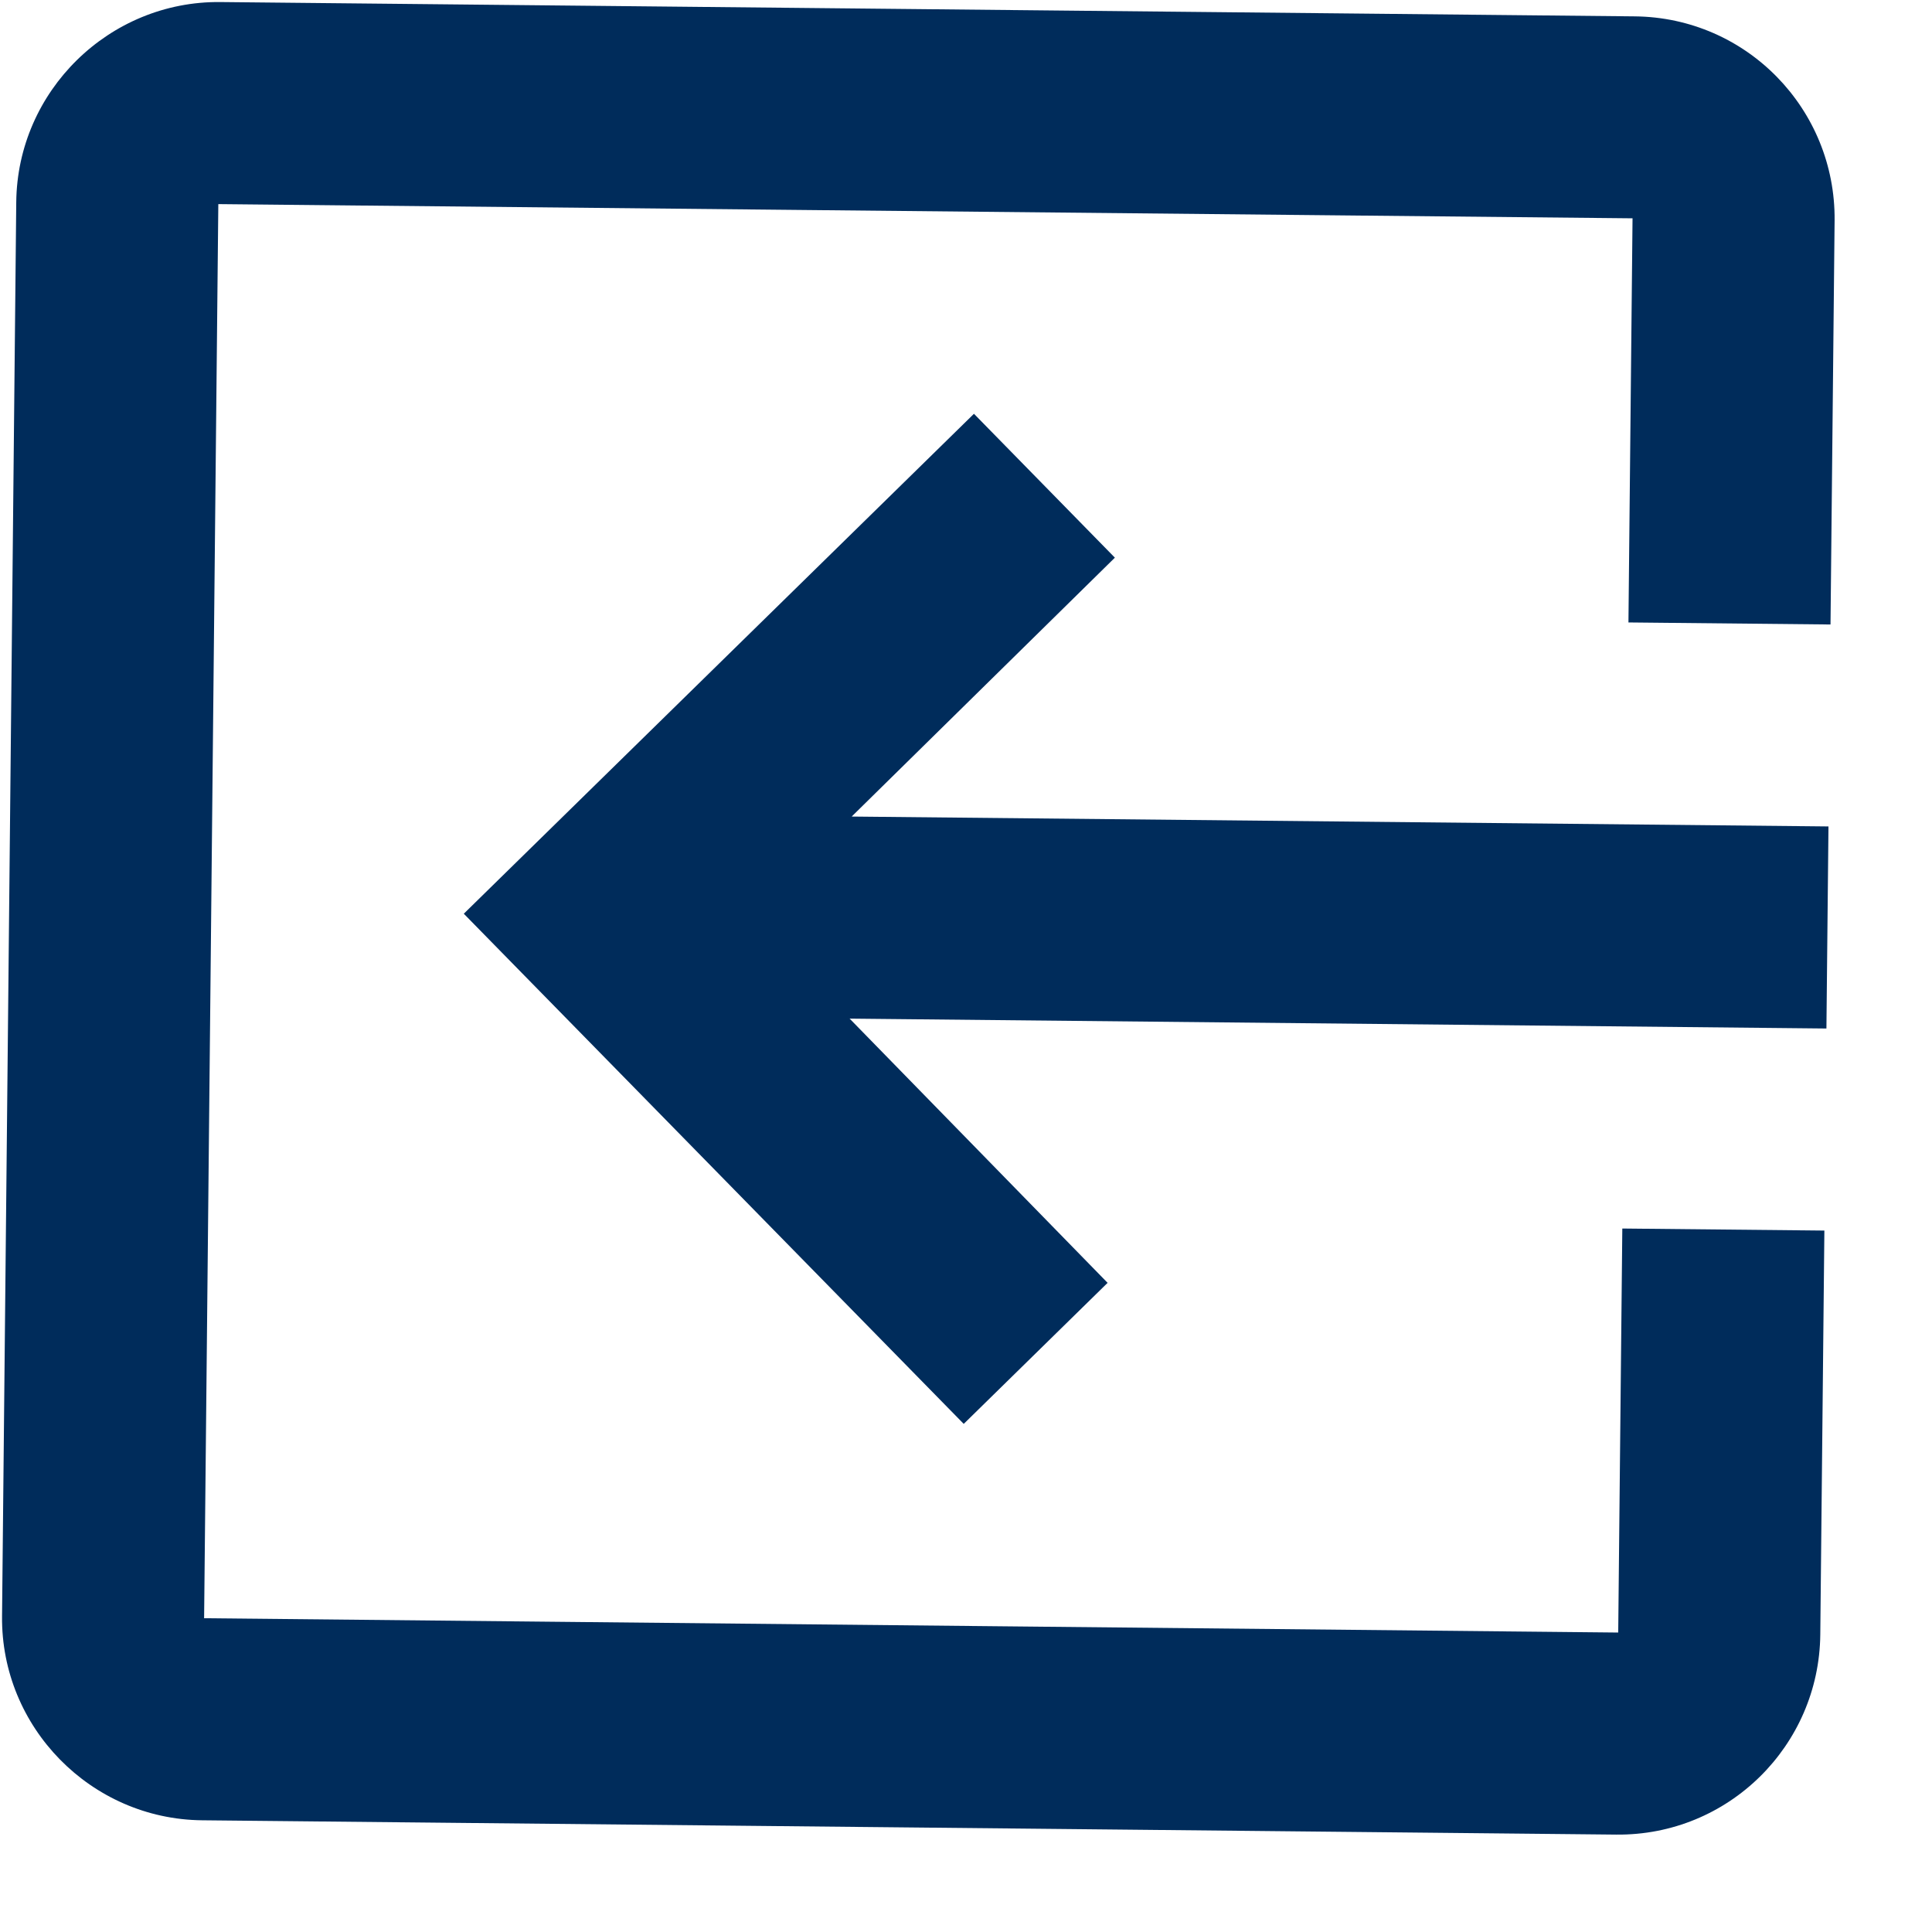 <svg width="17" height="17" viewBox="0 0 17 17" fill="none" xmlns="http://www.w3.org/2000/svg">
<path d="M9.81 4.907L8.57 3.641L4.081 8.04L8.48 12.529L9.746 11.288L7.476 8.963L16.071 9.05L16.089 7.272L7.494 7.185L9.81 4.907ZM1.778 16.017L14.222 16.143C15.208 16.153 16.007 15.361 16.017 14.383L16.053 10.828L14.275 10.81L14.239 14.365L1.796 14.239L1.921 1.796L14.365 1.921L14.329 5.477L16.107 5.495L16.143 1.939C16.152 0.961 15.37 0.153 14.383 0.144L1.939 0.018C0.961 0.008 0.153 0.8 0.143 1.778L0.018 14.222C0.008 15.199 0.8 16.007 1.778 16.017Z" fill="#002C5B"/>
</svg>
